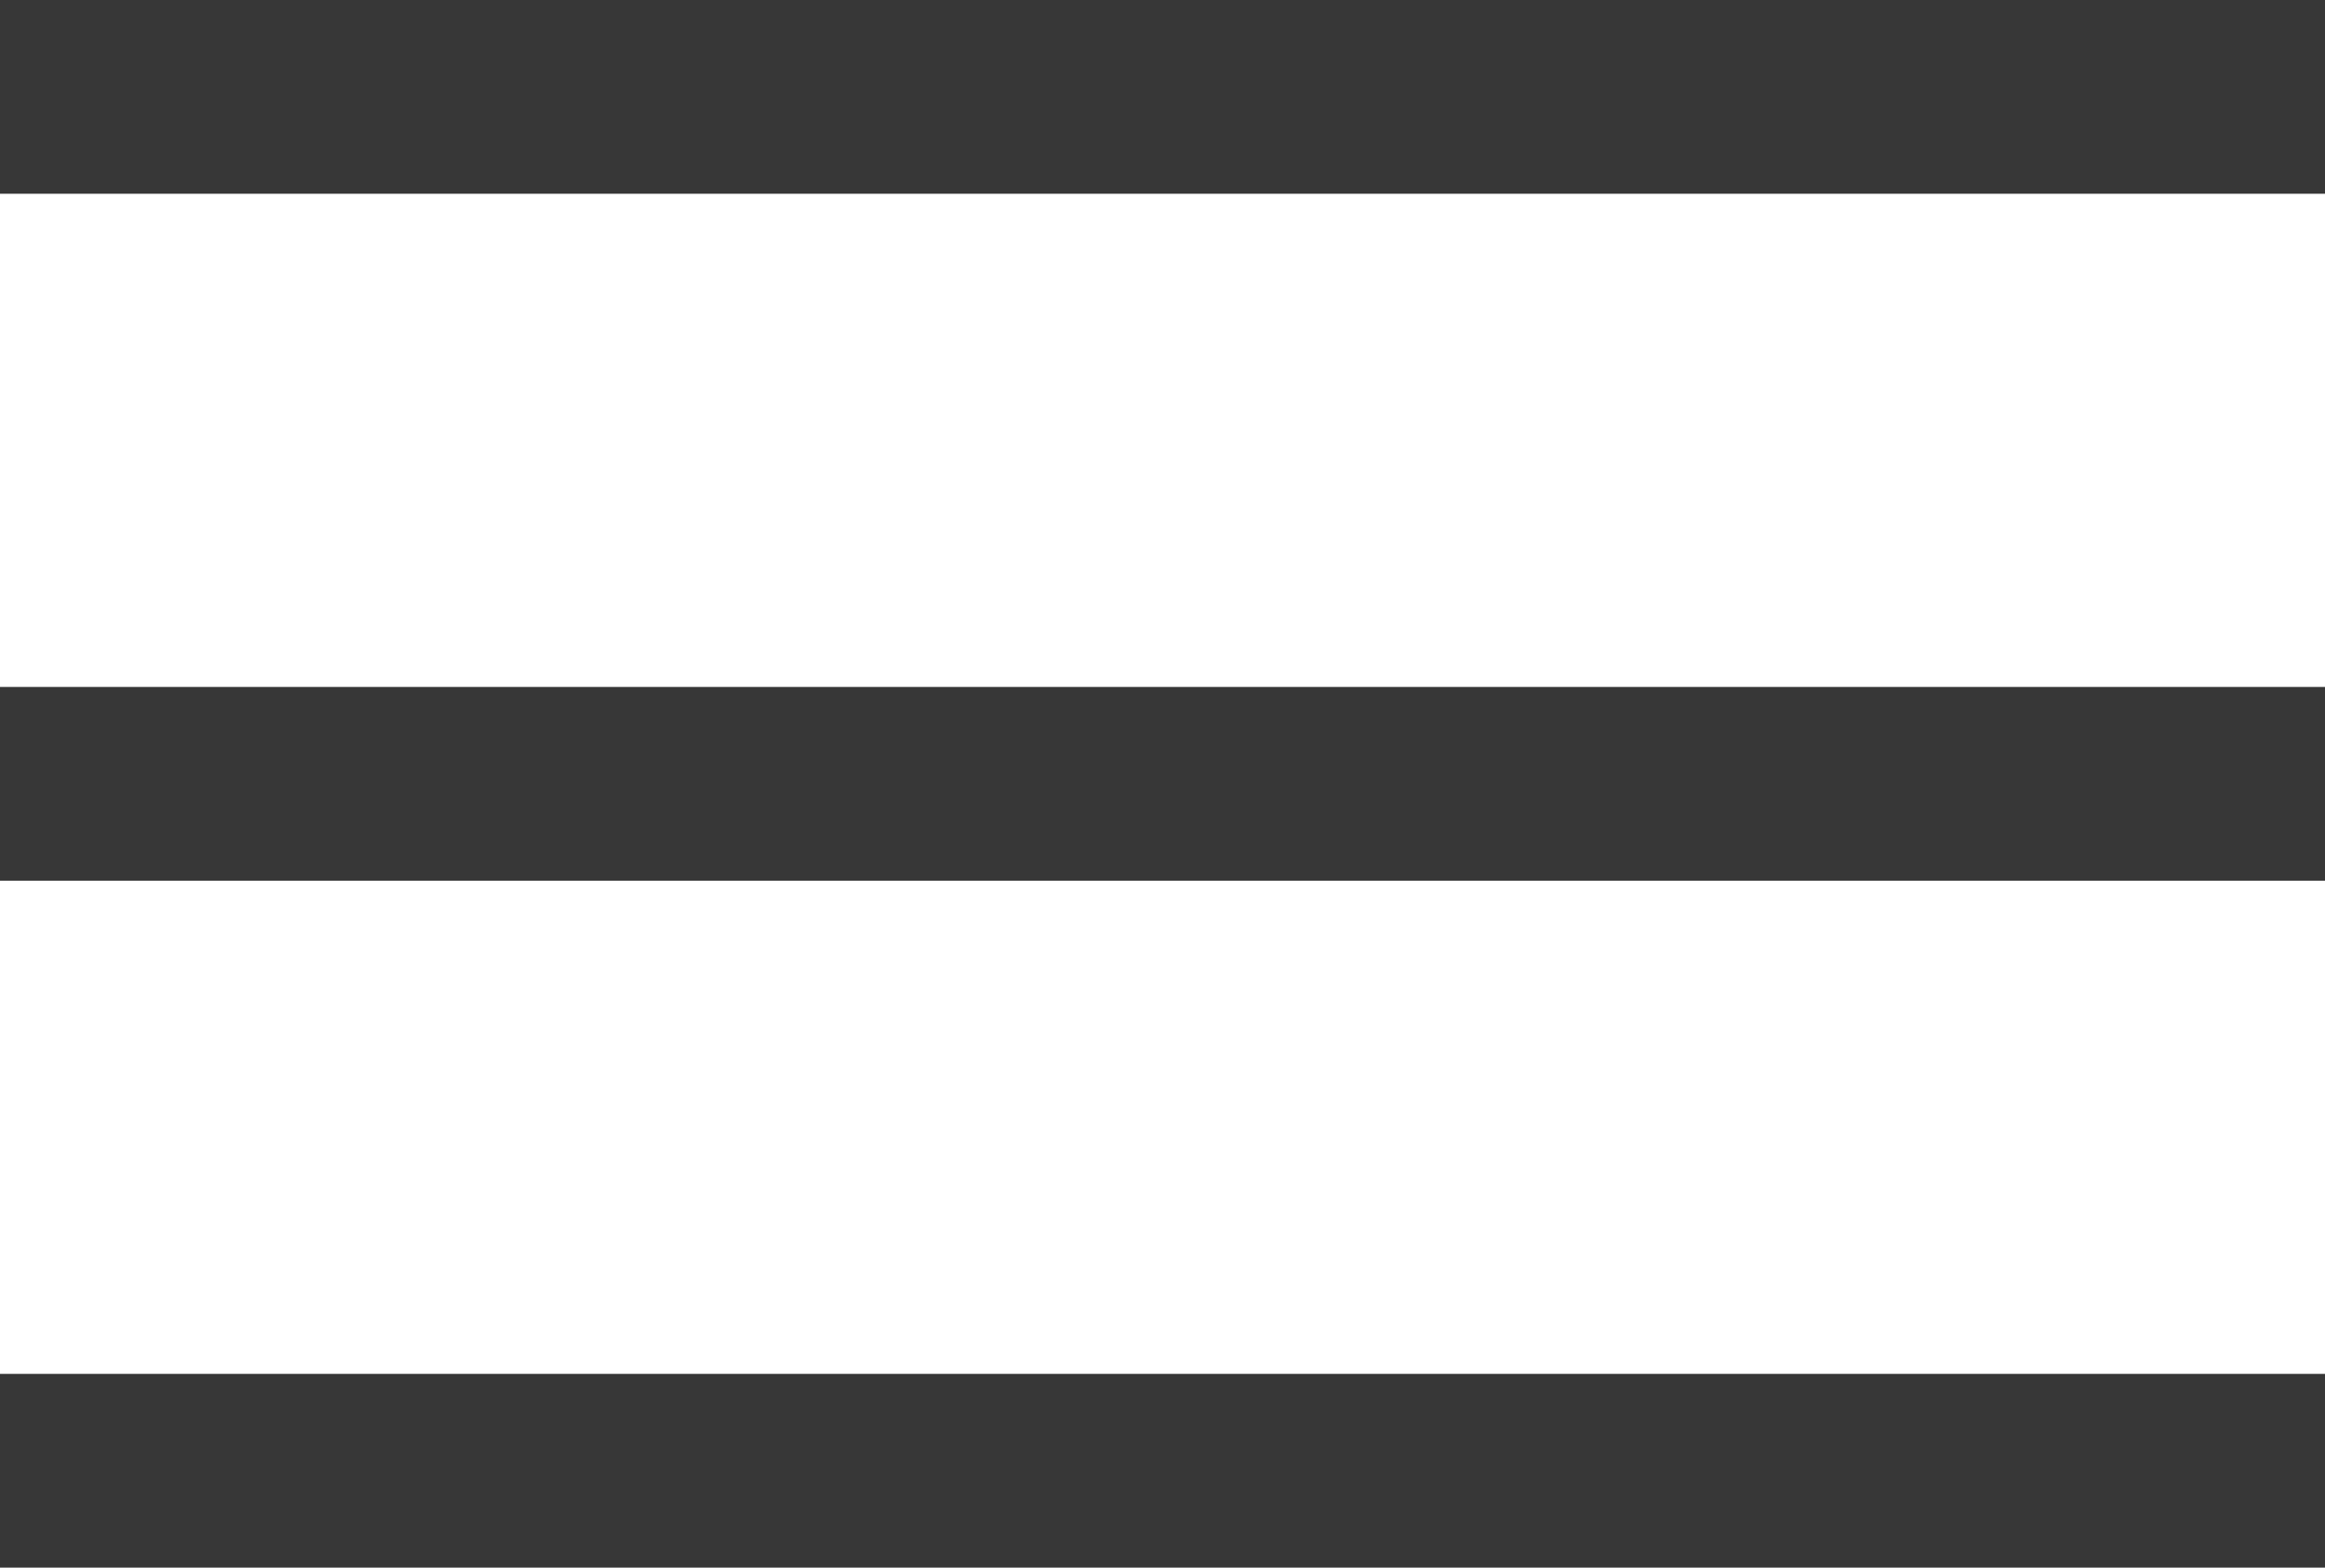<svg width="132" height="89" viewBox="0 0 132 89" fill="none" xmlns="http://www.w3.org/2000/svg">
<rect width="132" height="11" fill="#373737"/>
<rect y="39" width="132" height="11" fill="#373737"/>
<rect y="78" width="132" height="11" fill="#373737"/>
</svg>
